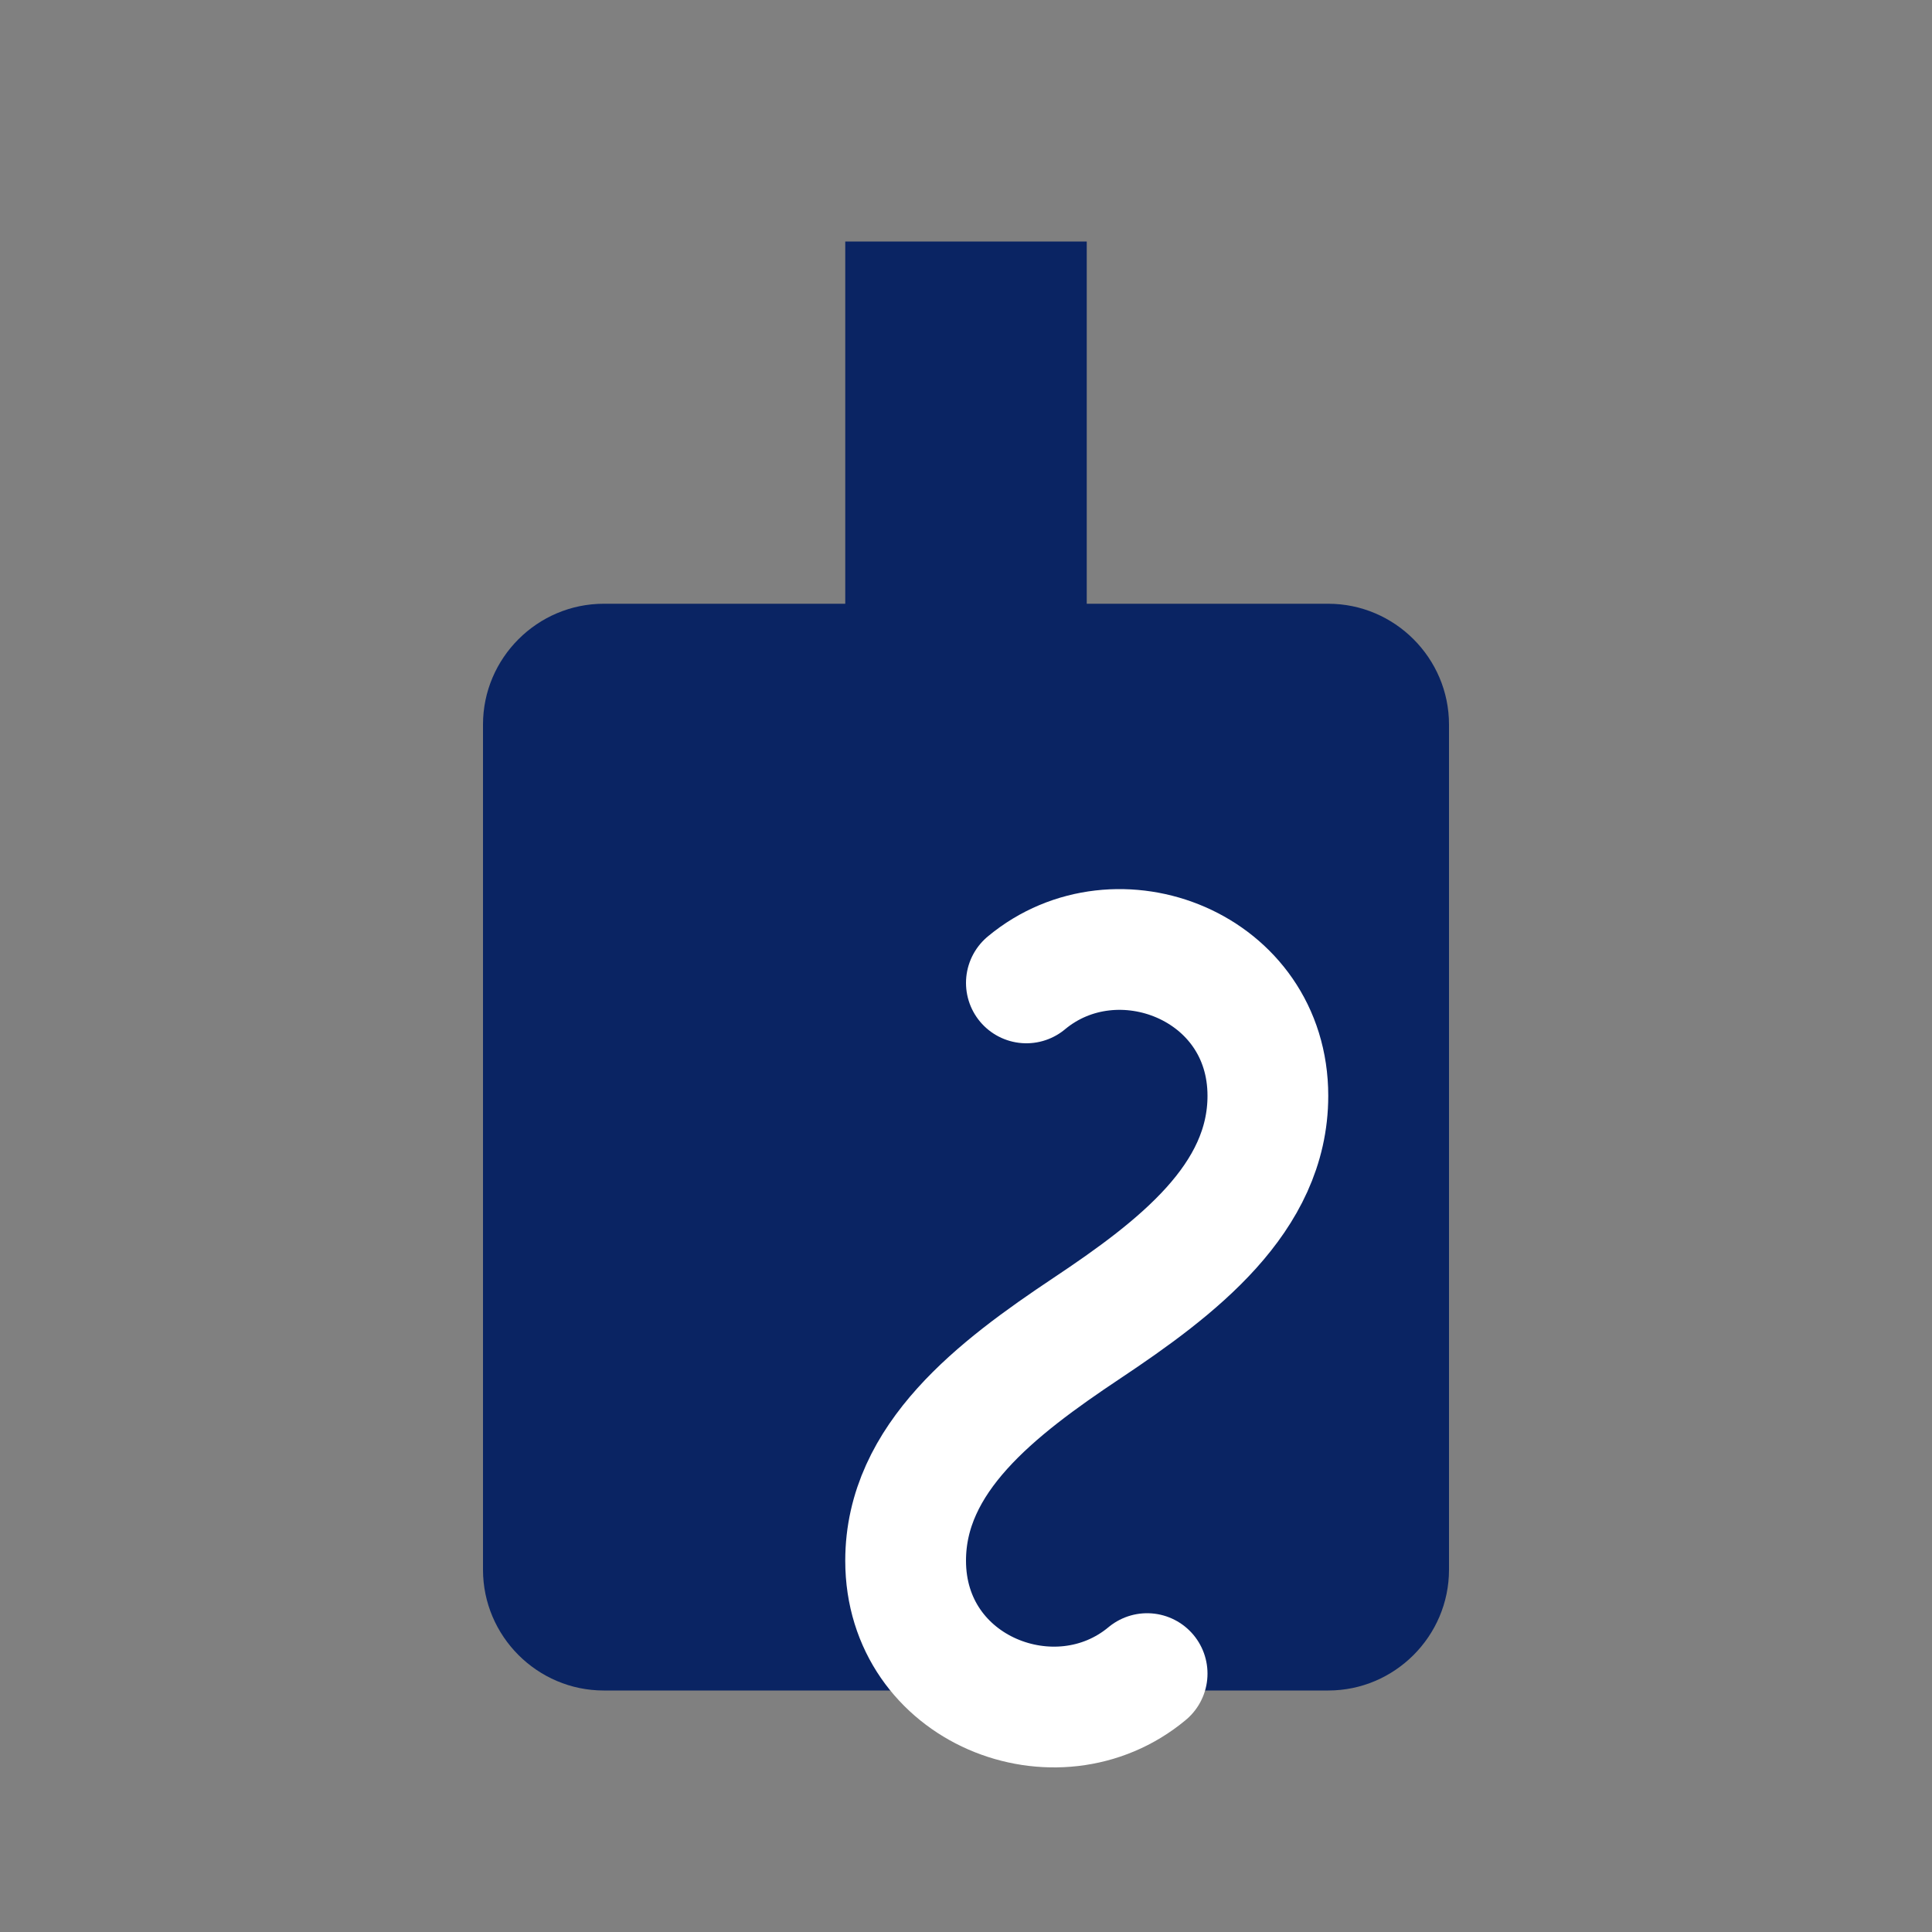<?xml version="1.0" encoding="UTF-8"?>
<svg width="32px" height="32px" viewBox="0 0 32 32" version="1.1" xmlns="http://www.w3.org/2000/svg">
    <rect x="0" y="0" width="32" height="32" fill="#808080" stroke="none"/>
    <title>Oil Icon</title>
    <g stroke="none" stroke-width="1" fill="none" fill-rule="evenodd">
        <path d="M22,10 L18,10 L18,4 L14,4 L14,10 L10,10 C8.9,10 8,10.9 8,12 L8,26 C8,27.1 8.9,28 10,28 L22,28 C23.1,28 24,27.1 24,26 L24,12 C24,10.9 23.1,10 22,10 Z" fill="#0A2463" fill-rule="nonzero"></path>
        <path d="M17,16.28 C18.5,15.03 21,16 21,18.15 C21,19.85 19.5,21 18,22 C16.5,23 15,24.15 15,25.85 C15,28 17.5,28.97 19,27.72" stroke="#FFFFFF" stroke-width="2" stroke-linecap="round" stroke-linejoin="round"></path>
    </g>
</svg>